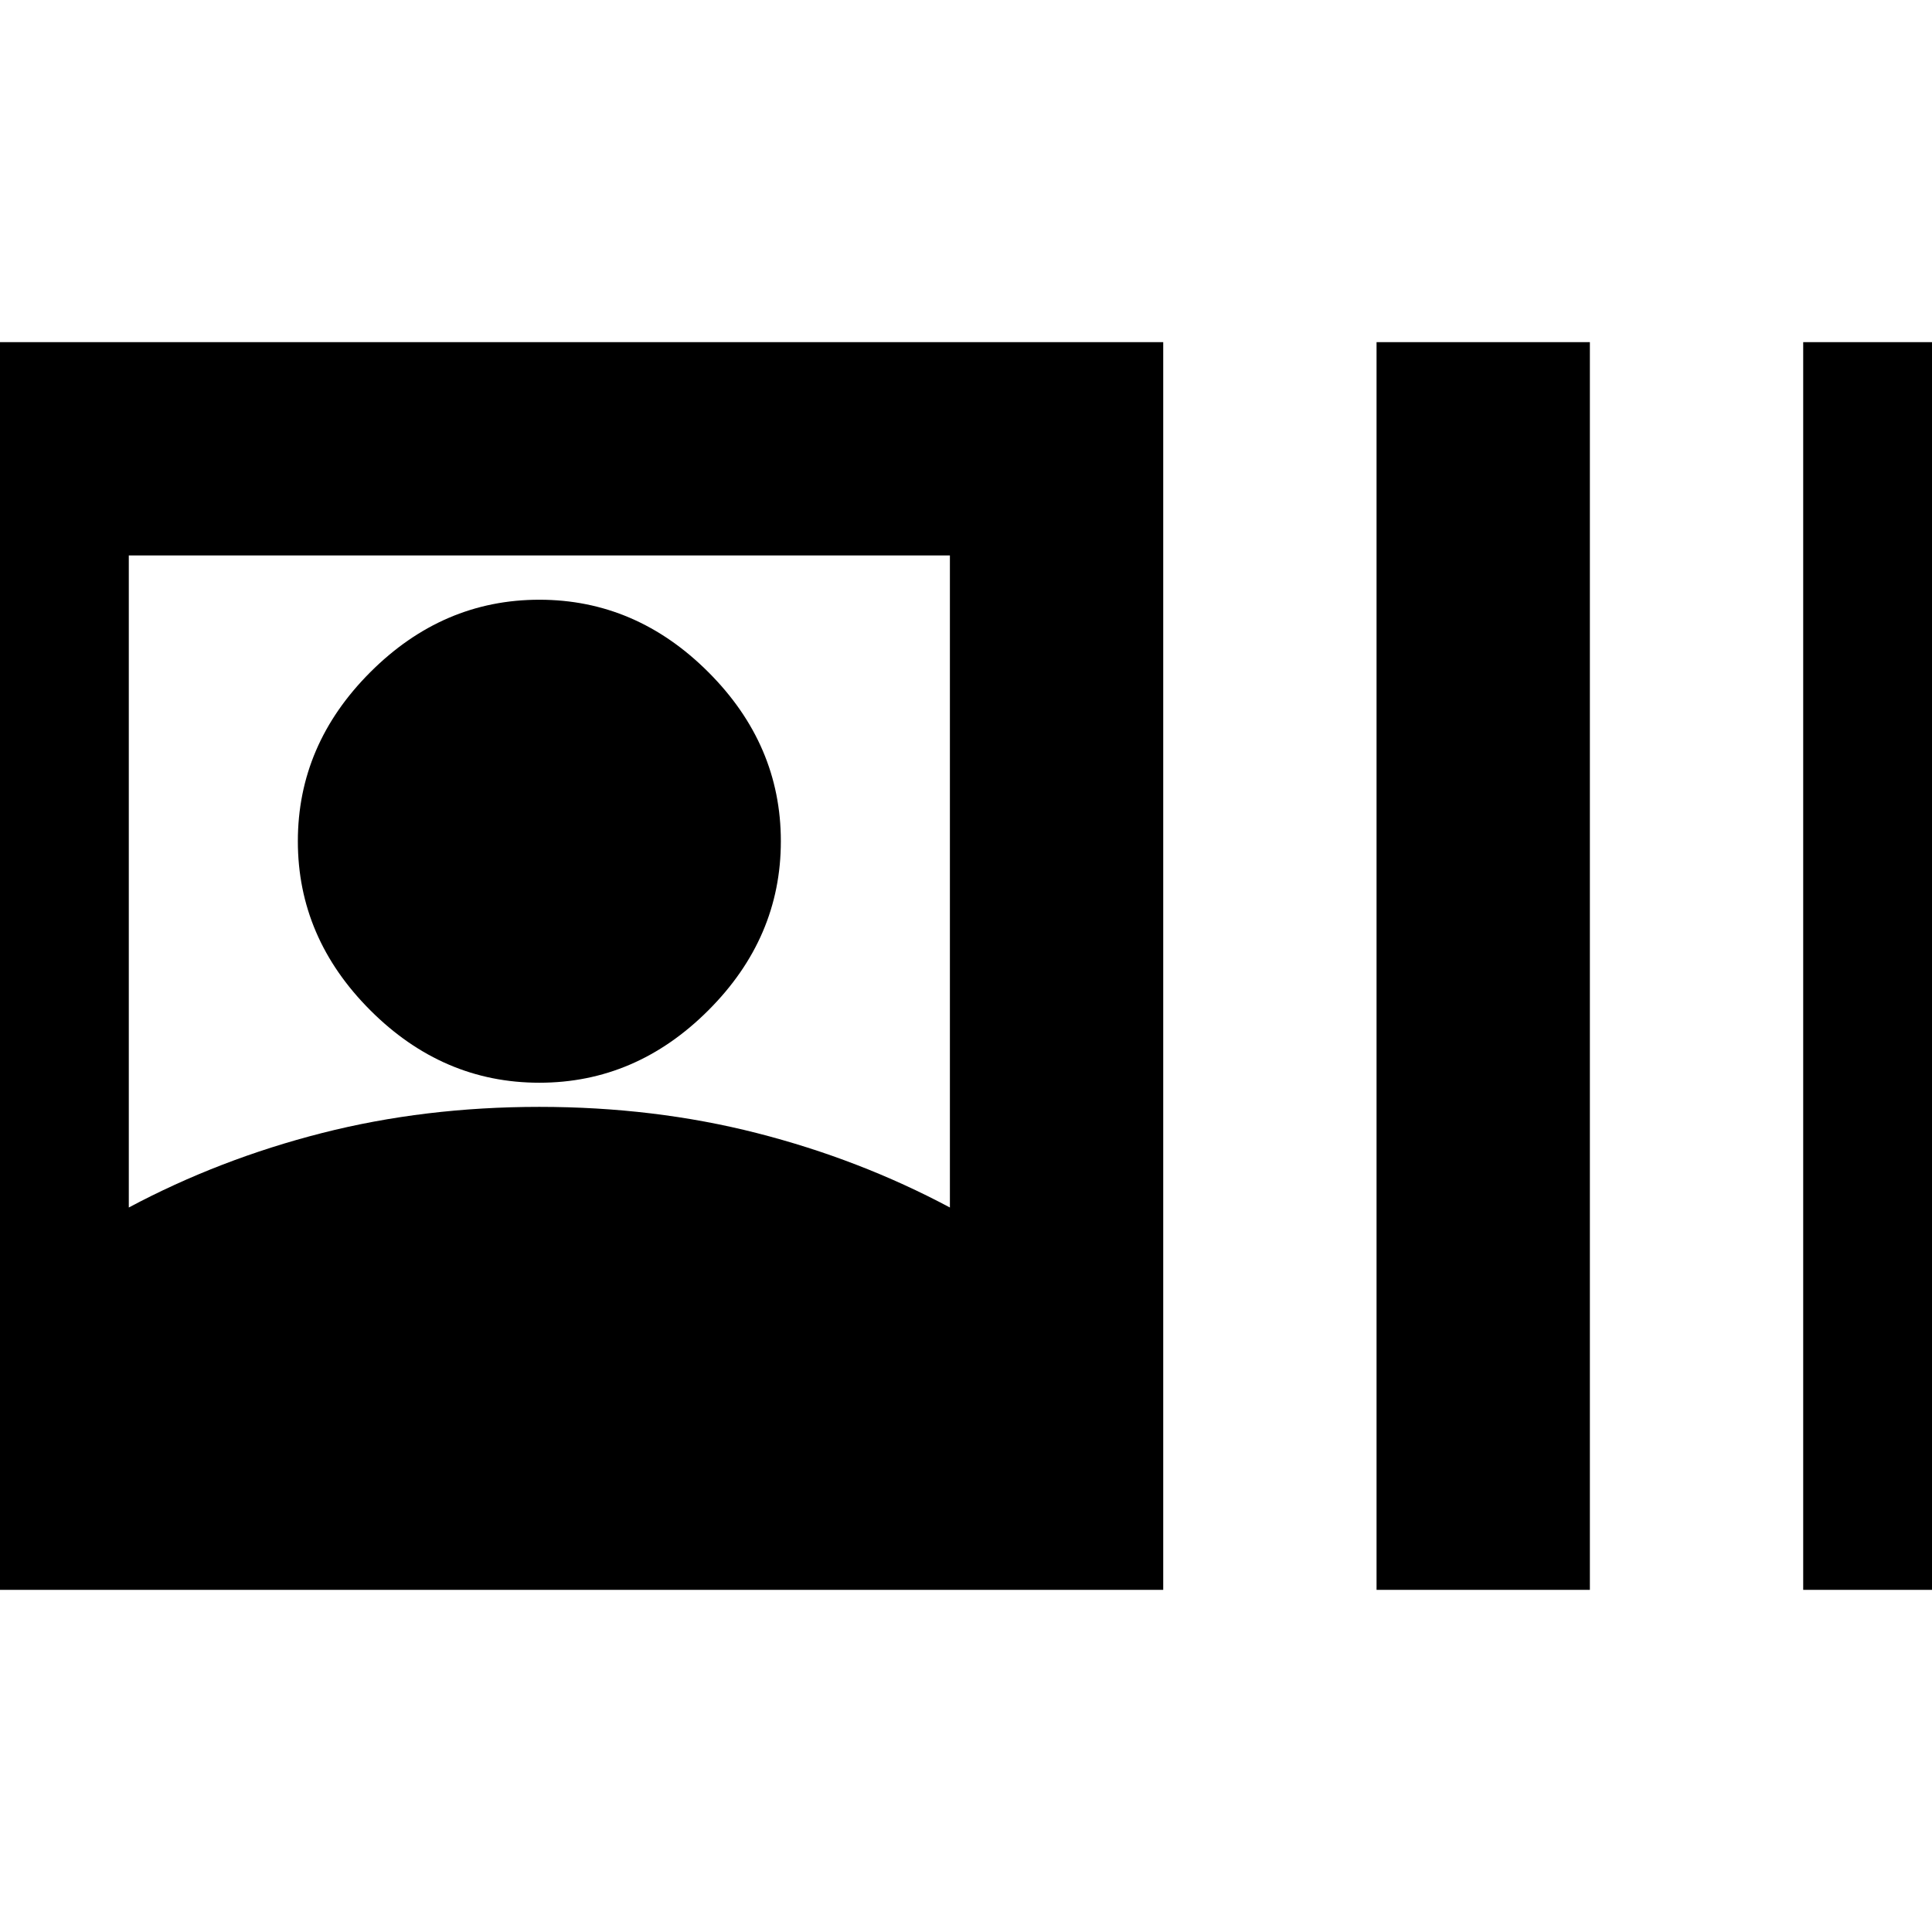 <svg xmlns="http://www.w3.org/2000/svg" height="24" width="24"><path d="M-1.05 19.75V4.25h15.5v15.5Zm18.15 0V4.25h2.65v15.5Zm5.3 0V4.25h2.65v15.5ZM1.6 15q1.125-.6 2.4-.925 1.275-.325 2.7-.325 1.425 0 2.7.325 1.275.325 2.4.925V6.9H1.6Zm5.1-1.55q-1.2 0-2.1-.9-.9-.9-.9-2.1 0-1.2.9-2.1.9-.9 2.1-.9 1.2 0 2.1.9.9.9.9 2.1 0 1.2-.9 2.1-.9.9-2.1.9Z"/></svg>